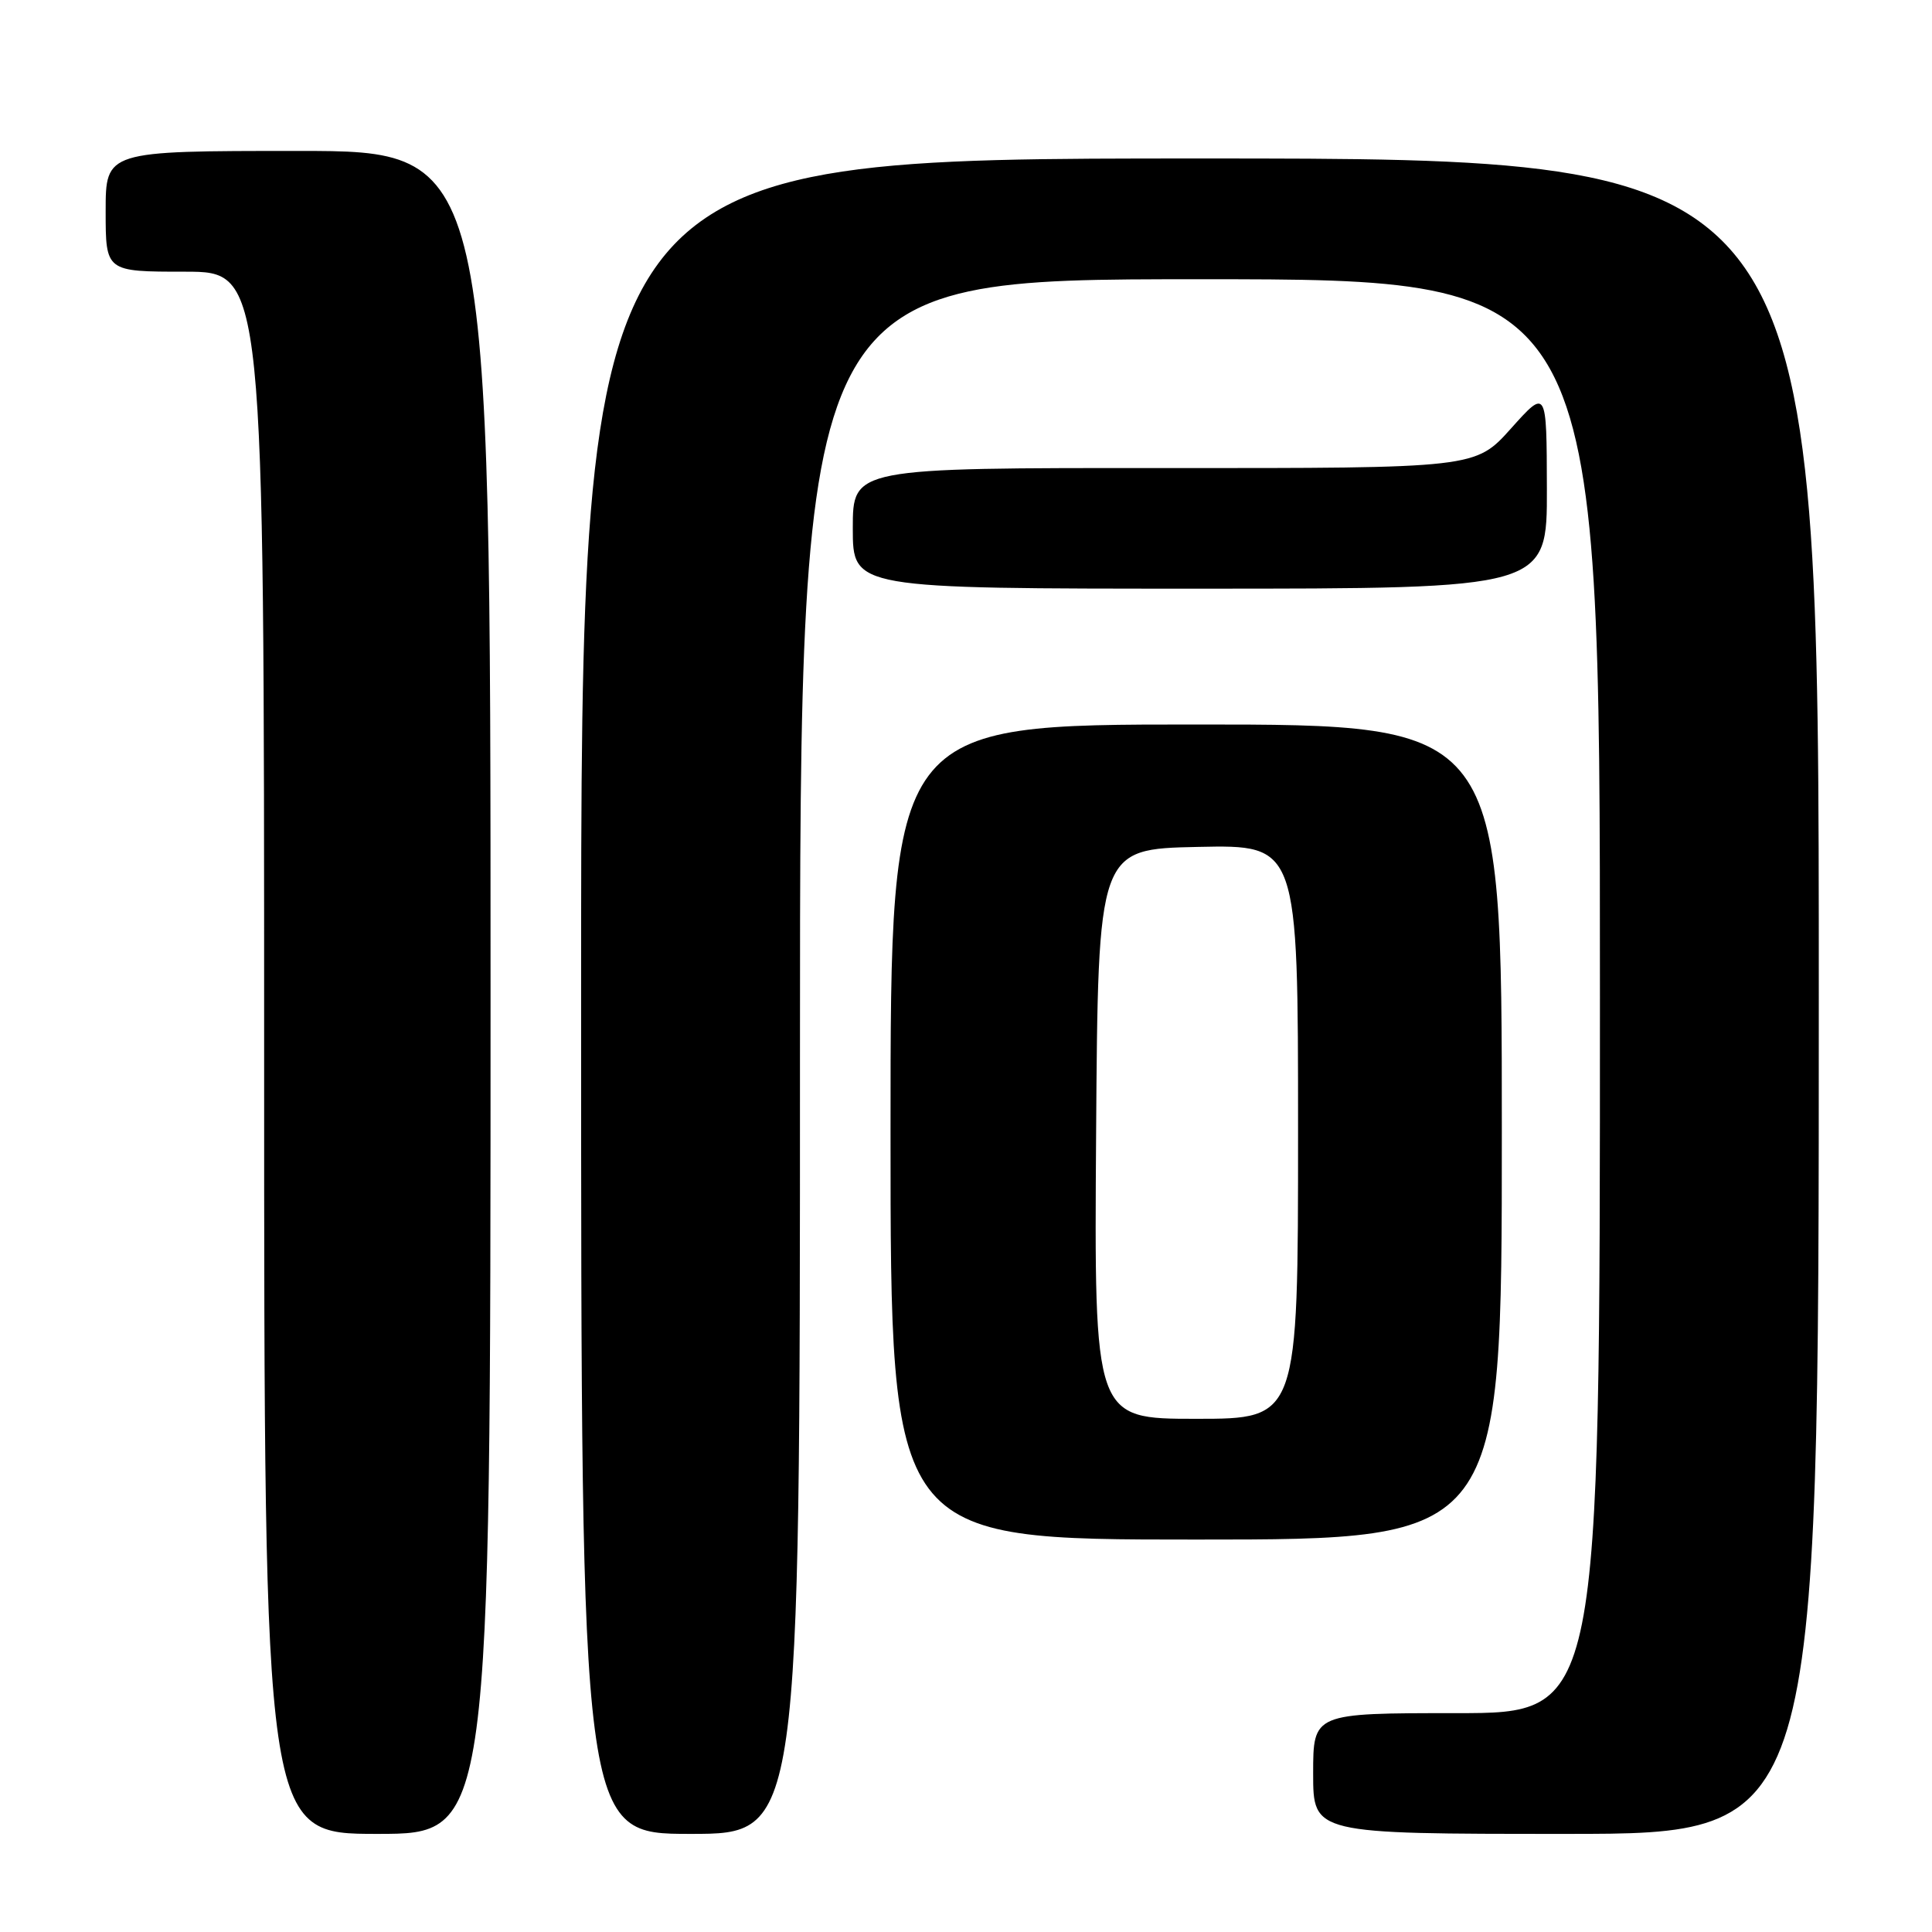 <?xml version="1.0" encoding="UTF-8" standalone="no"?>
<!DOCTYPE svg PUBLIC "-//W3C//DTD SVG 1.1//EN" "http://www.w3.org/Graphics/SVG/1.1/DTD/svg11.dtd" >
<svg xmlns="http://www.w3.org/2000/svg" xmlns:xlink="http://www.w3.org/1999/xlink" version="1.1" viewBox="0 0 256 256">
 <g >
 <path fill="currentColor"
d=" M 65.00 131.50 C 65.00 20.00 65.00 20.00 39.50 20.00 C 14.00 20.00 14.00 20.00 14.00 28.00 C 14.00 36.00 14.00 36.00 24.50 36.00 C 35.00 36.00 35.00 36.00 35.00 139.50 C 35.00 243.00 35.00 243.00 50.00 243.00 C 65.00 243.00 65.00 243.00 65.00 131.50 Z  M 106.00 140.00 C 106.00 37.00 106.00 37.00 159.00 37.00 C 212.00 37.00 212.00 37.00 212.00 132.00 C 212.00 227.00 212.00 227.00 193.00 227.00 C 174.00 227.00 174.00 227.00 174.00 235.00 C 174.00 243.00 174.00 243.00 207.50 243.00 C 241.00 243.00 241.00 243.00 241.00 132.00 C 241.00 21.00 241.00 21.00 159.00 21.00 C 77.00 21.00 77.00 21.00 77.00 132.00 C 77.00 243.00 77.00 243.00 91.50 243.00 C 106.00 243.00 106.00 243.00 106.00 140.00 Z  M 199.00 150.00 C 199.00 96.00 199.00 96.00 158.50 96.00 C 118.00 96.00 118.00 96.00 118.00 150.00 C 118.00 204.00 118.00 204.00 158.50 204.00 C 199.00 204.00 199.00 204.00 199.00 150.00 Z  M 204.97 64.75 C 204.94 51.50 204.94 51.50 200.22 56.77 C 195.50 62.04 195.50 62.04 154.25 62.02 C 113.00 62.00 113.00 62.00 113.00 70.00 C 113.00 78.00 113.00 78.00 159.00 78.00 C 205.00 78.00 205.00 78.00 204.97 64.75 Z  M 145.24 150.25 C 145.50 112.50 145.50 112.50 158.75 112.22 C 172.00 111.94 172.00 111.94 172.00 149.97 C 172.00 188.00 172.00 188.00 158.49 188.00 C 144.98 188.00 144.98 188.00 145.24 150.25 Z "/>
</g>
</svg>